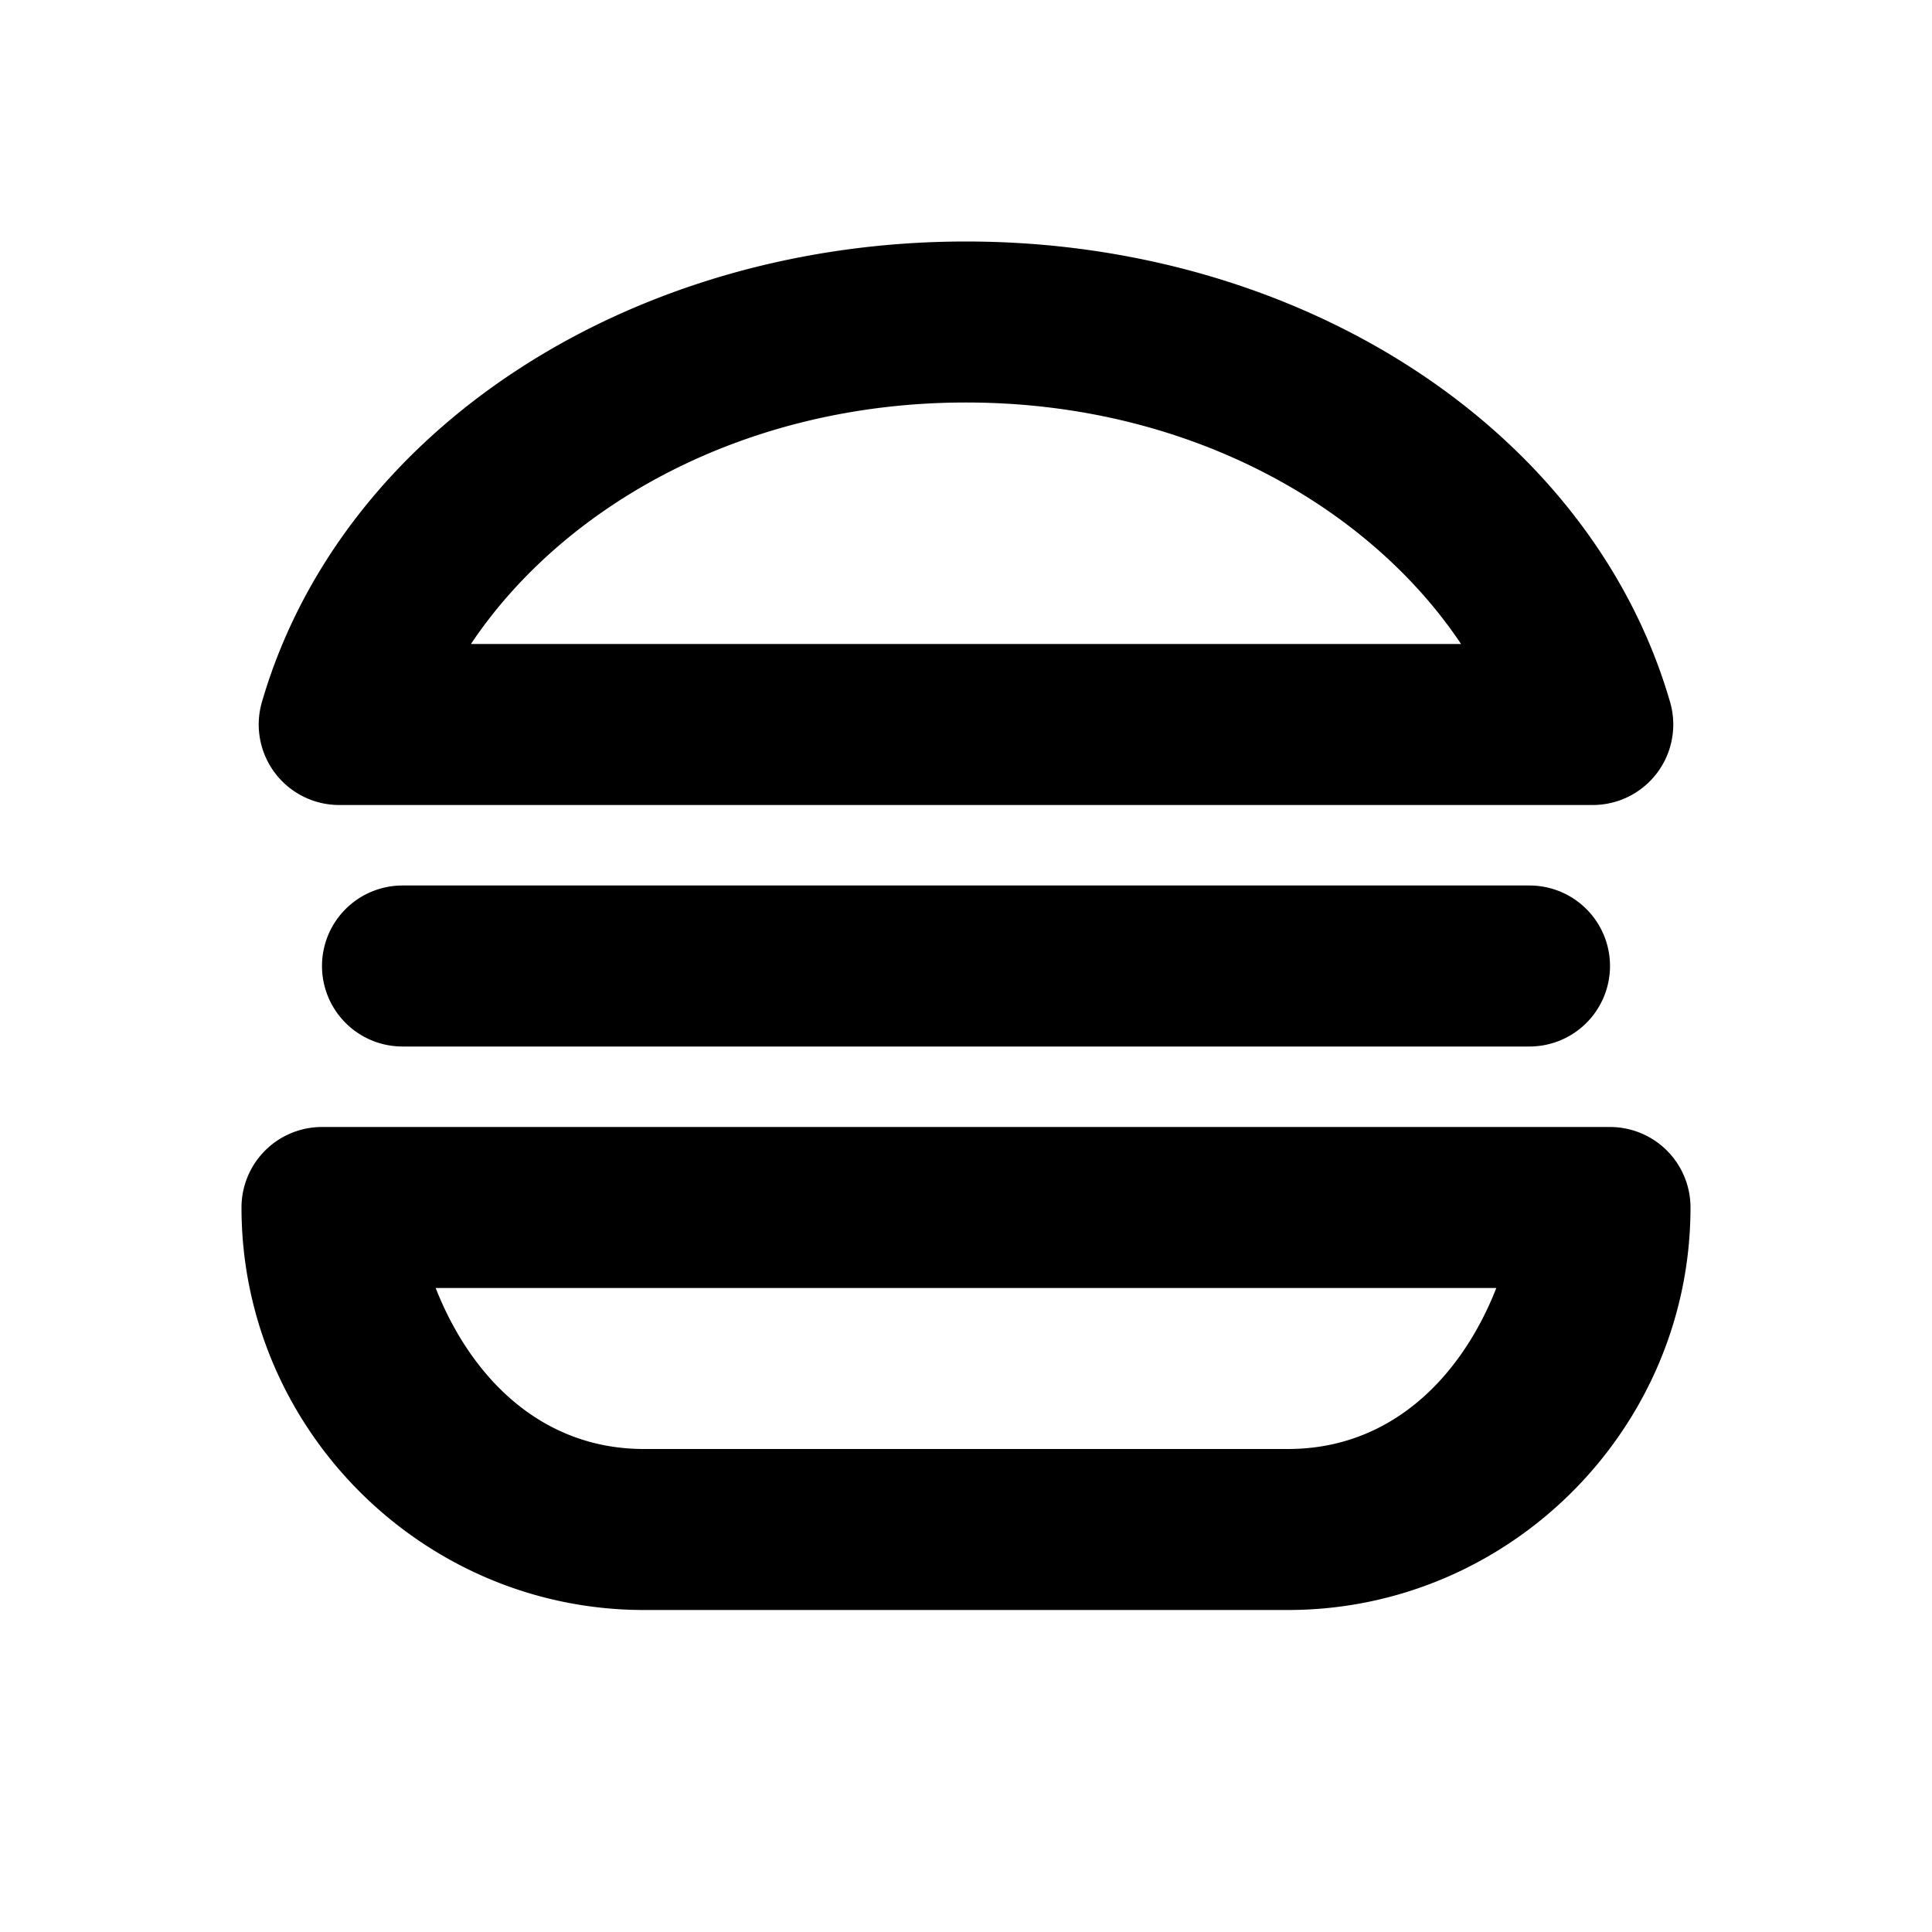 <svg xmlns="http://www.w3.org/2000/svg" width="24" height="24" viewBox="0 0 24 24"><path d="M12 3C7.841 3 4.24 5.329 3.254 8.72a1 1 0 0 0 .96 1.28h15.571a1 1 0 0 0 .961-1.28C19.761 5.33 16.16 3 12 3zm0 2c2.75 0 5.002 1.283 6.15 3H5.85C6.998 6.283 9.25 5 12 5zm-7 6a1 1 0 0 0-1 1 1 1 0 0 0 1 1h14a1 1 0 0 0 1-1 1 1 0 0 0-1-1zm-1 3a1 1 0 0 0-1 1c0 2.75 2.25 5 5 5h8c2.75 0 5-2.25 5-5a1 1 0 0 0-1-1zm1.412 2h13.176c-.437 1.113-1.312 2-2.588 2H8c-1.276 0-2.15-.887-2.588-2z"/></svg>